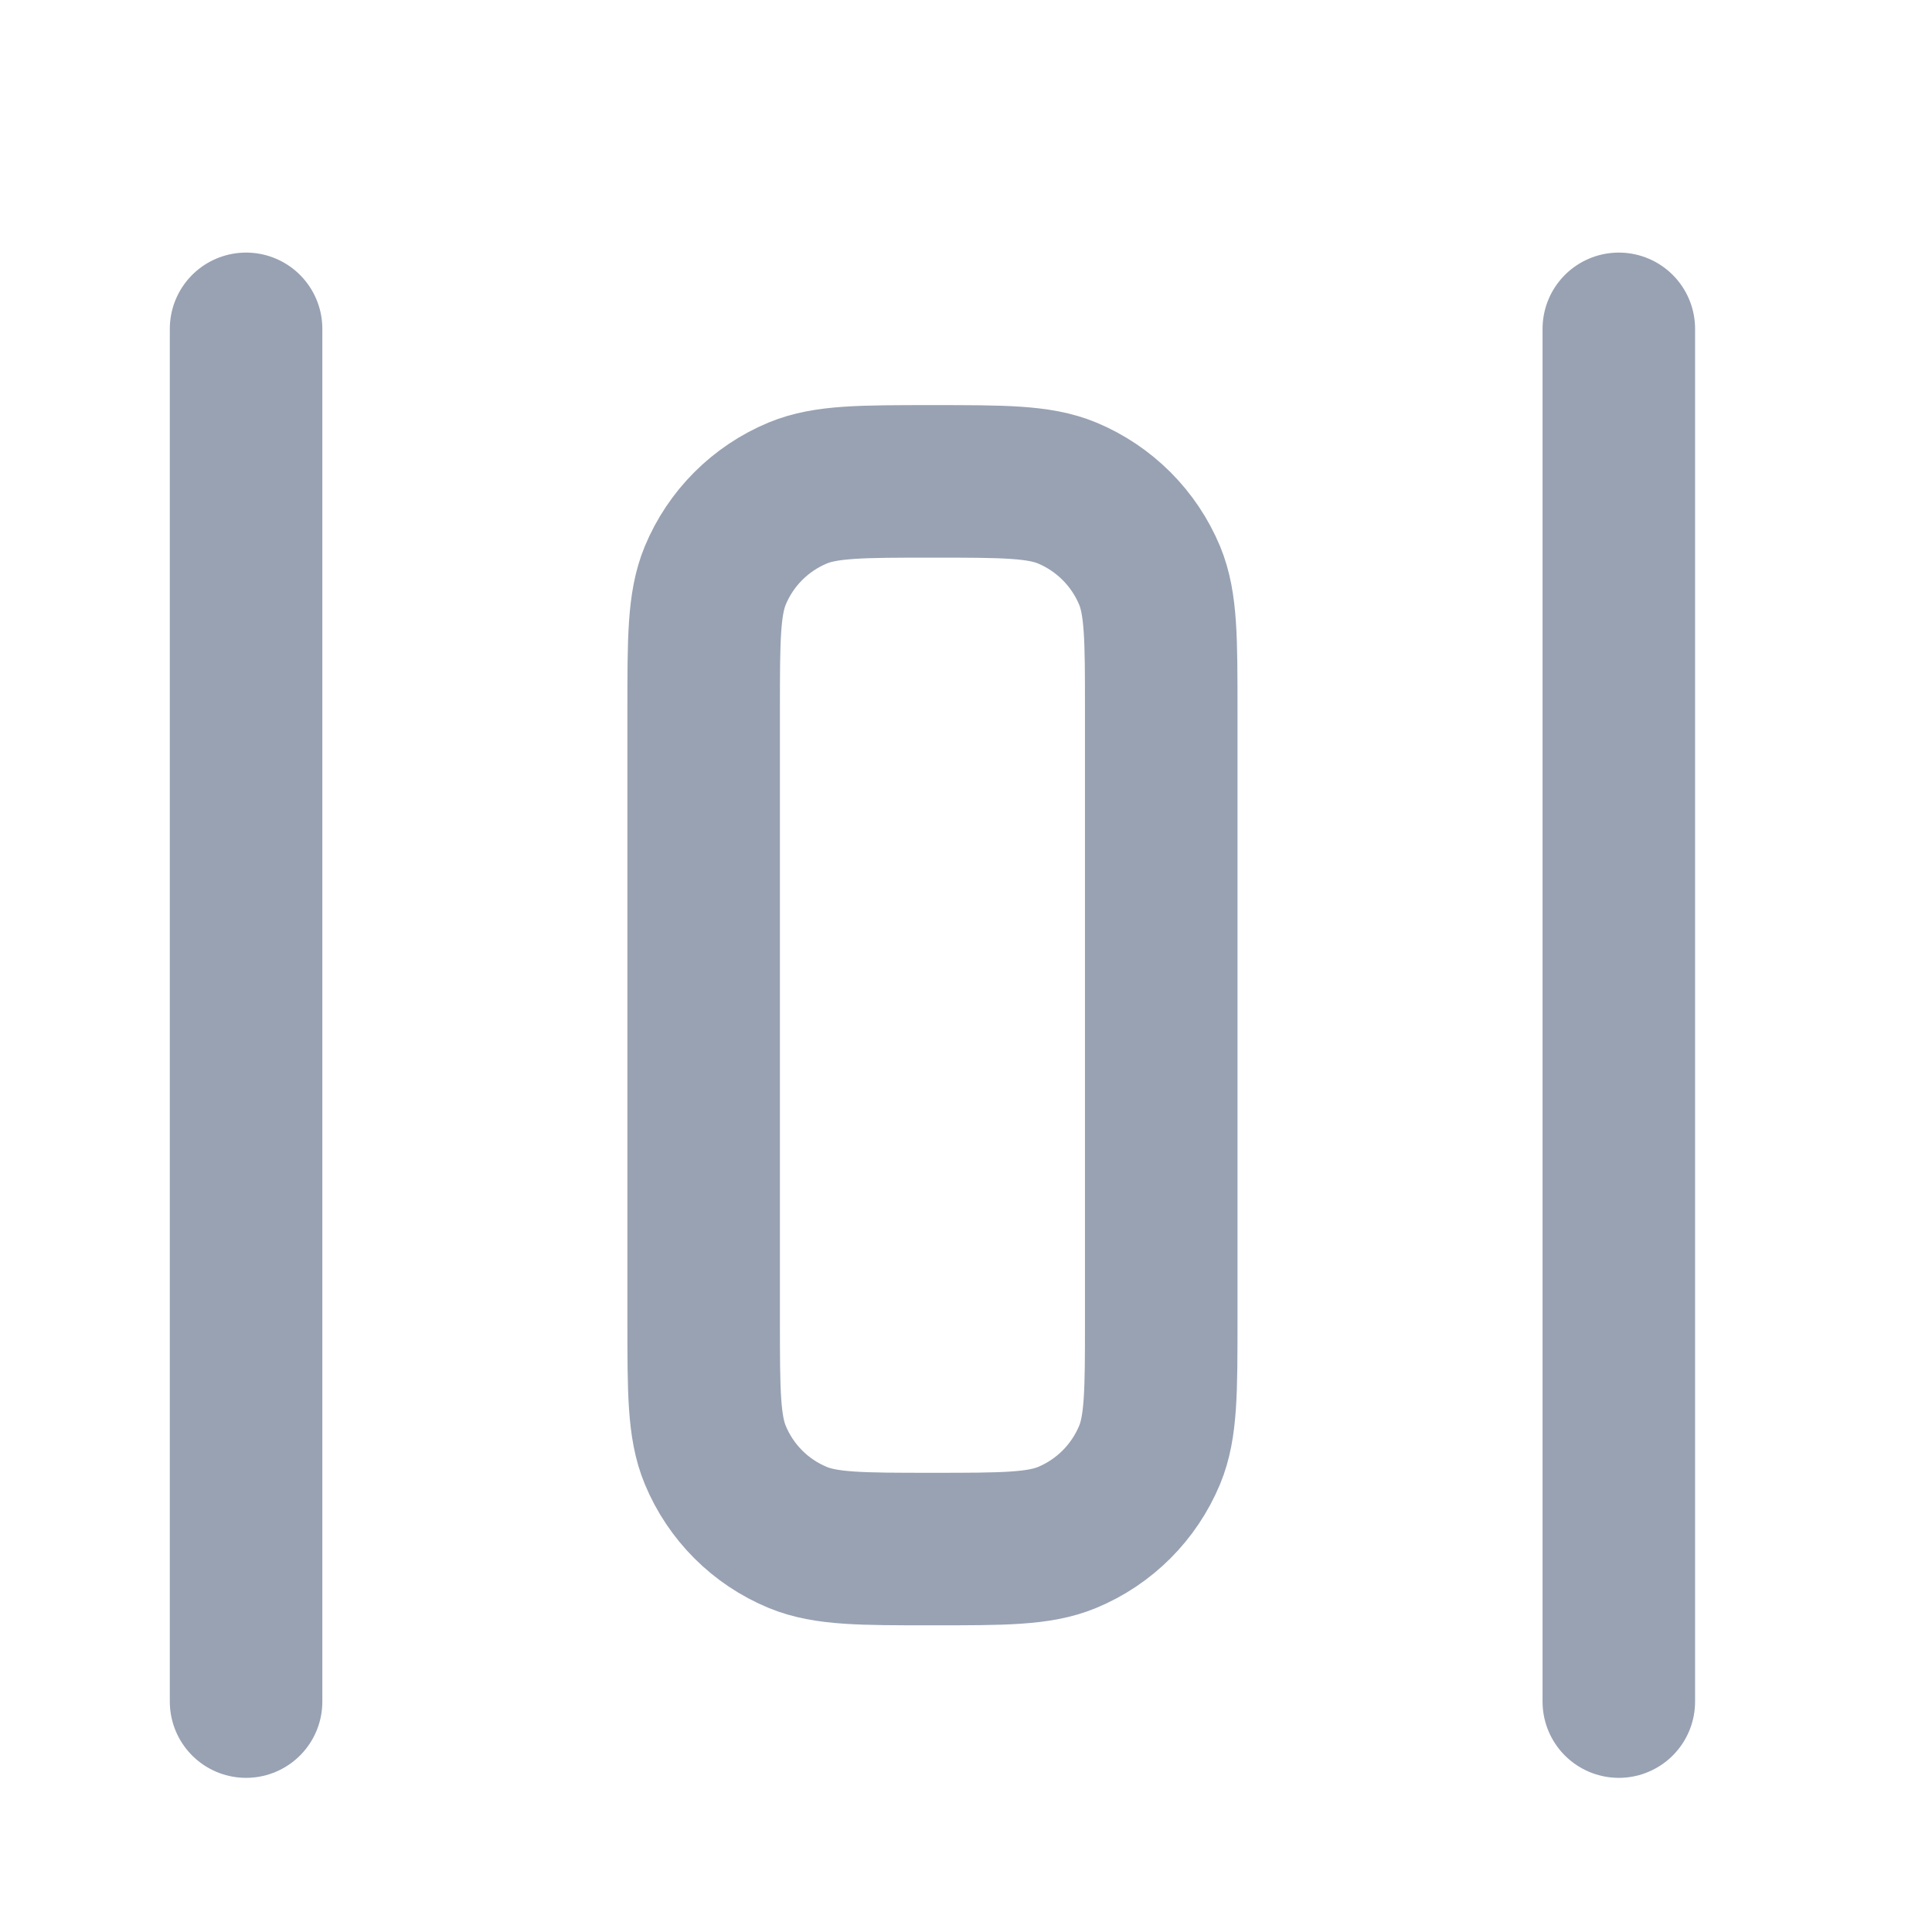 <svg width="19" height="19" viewBox="0 0 19 19" fill="none" xmlns="http://www.w3.org/2000/svg">
<path d="M15.92 16.734V3.234M2.42 16.734V3.234M6.92 6.984V12.984C6.92 13.683 6.92 14.033 7.034 14.308C7.186 14.676 7.478 14.968 7.846 15.12C8.122 15.234 8.471 15.234 9.17 15.234C9.869 15.234 10.218 15.234 10.494 15.12C10.861 14.968 11.153 14.676 11.306 14.308C11.42 14.033 11.42 13.683 11.42 12.984V6.984C11.42 6.285 11.42 5.936 11.306 5.66C11.153 5.293 10.861 5.001 10.494 4.848C10.218 4.734 9.869 4.734 9.17 4.734C8.471 4.734 8.122 4.734 7.846 4.848C7.478 5.001 7.186 5.293 7.034 5.66C6.92 5.936 6.92 6.285 6.92 6.984Z" stroke="#98A2B3" stroke-width="1.5" stroke-linecap="round" stroke-linejoin="round"/>
</svg>

